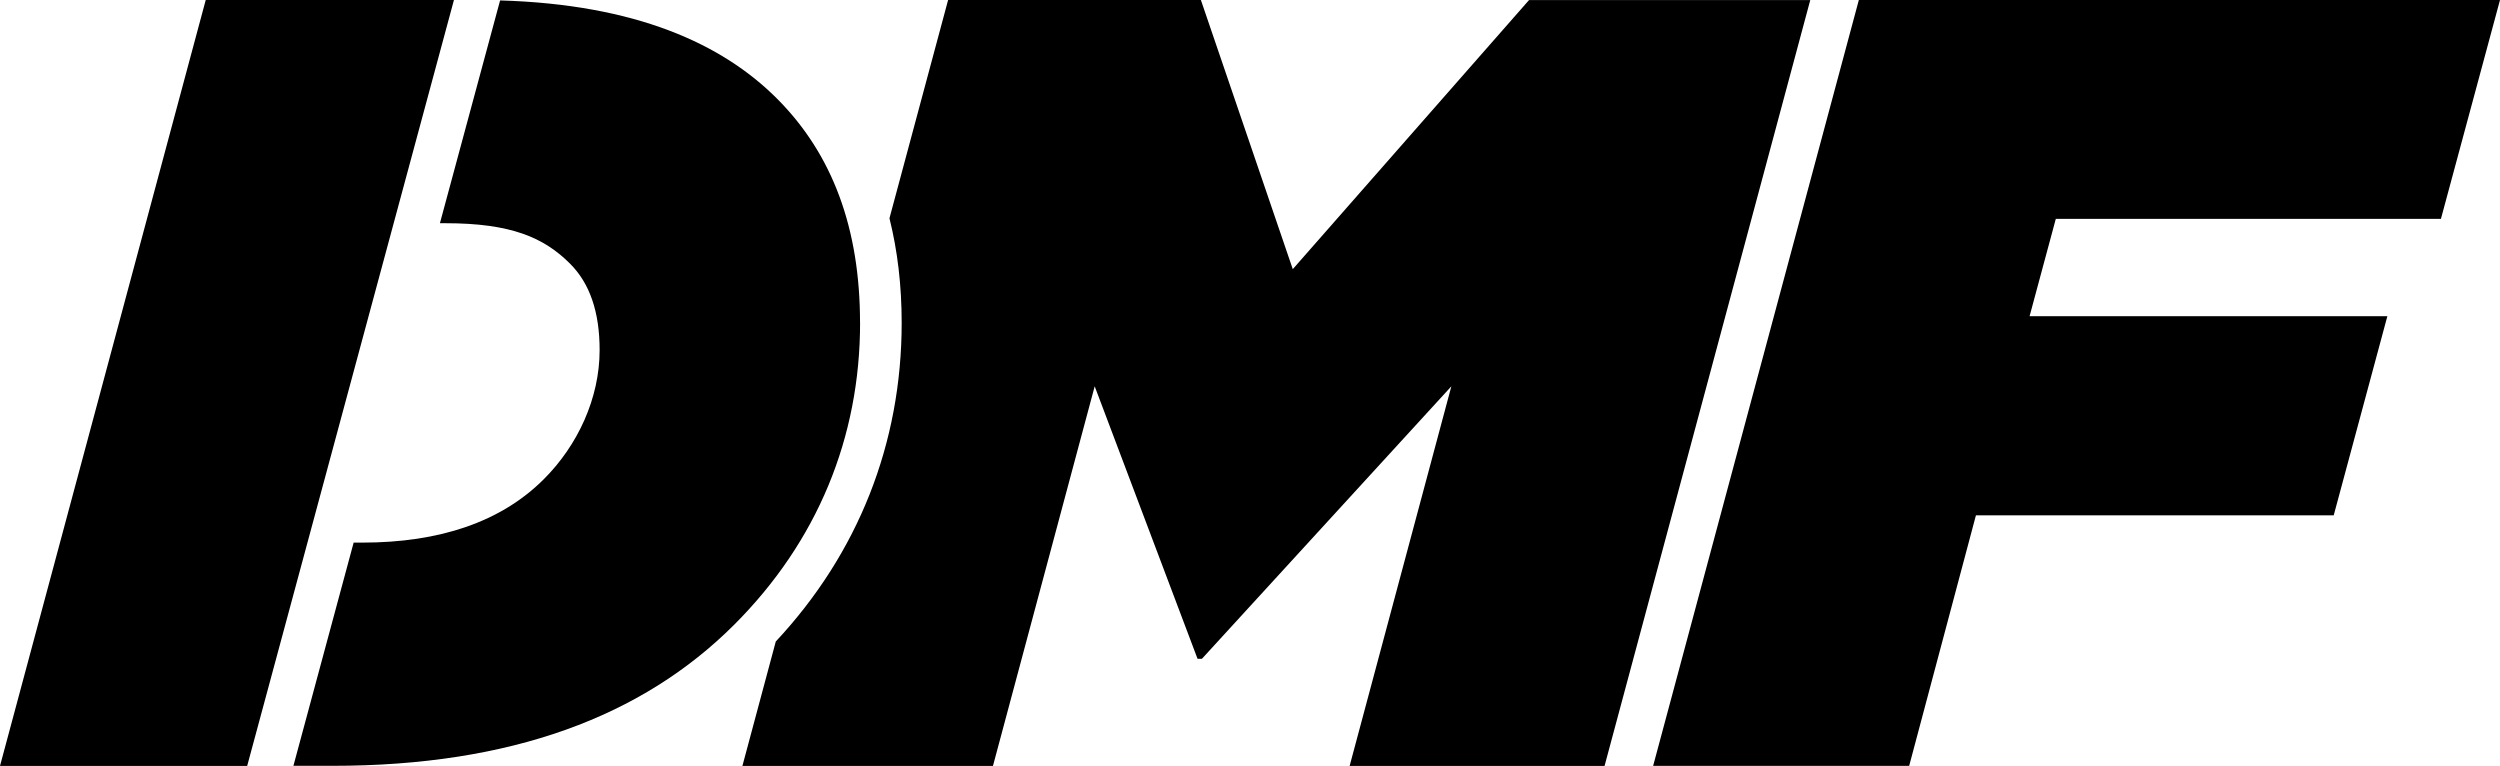 <svg width="800" height="245.1" version="1.1" xmlns="http://www.w3.org/2000/svg">
	<path d="m594.83 4.6303e-6h205.17l-18.9 70.027h-123.24l-8.395 31.16h114.49l-17.168 63.719h-114.49l-21.366 80.176h-81.931z"/>
	<path d="m489.31 4.6303e-6 -75.623 86.129-29.405-86.129h-80.887l-18.767 69.849c2.576 10.327 3.909 21.477 3.909 33.448 0 38.622-13.925 73.758-40.288 101.99l-10.683 39.822h80.176l32.559-121.49 32.915 87.195h1.399l79.821-87.195-32.559 121.49h81.576l65.829-245.08h-89.993z"/>
	<path d="m275.21 103.3c0-30.116-8.751-53.925-26.607-71.781-17.59-17.59-45.241-30.116-88.572-31.382l-19.256 71.293h1.732c21.01 0 31.515 4.553 39.911 12.948 6.308 6.308 9.461 15.413 9.461 27.651 0 15.413-6.996 30.471-17.856 41.31-13.659 13.659-33.27 20.299-58.122 20.299h-2.732l-19.278 71.426h12.571c57.078 0 99.077-15.747 128.5-45.174 26.607-26.607 40.266-59.877 40.266-96.634z"/>
	<path d="m79.095 245.1 66.168-245.1h-79.428l-65.835 245.1z"/>
</svg>
